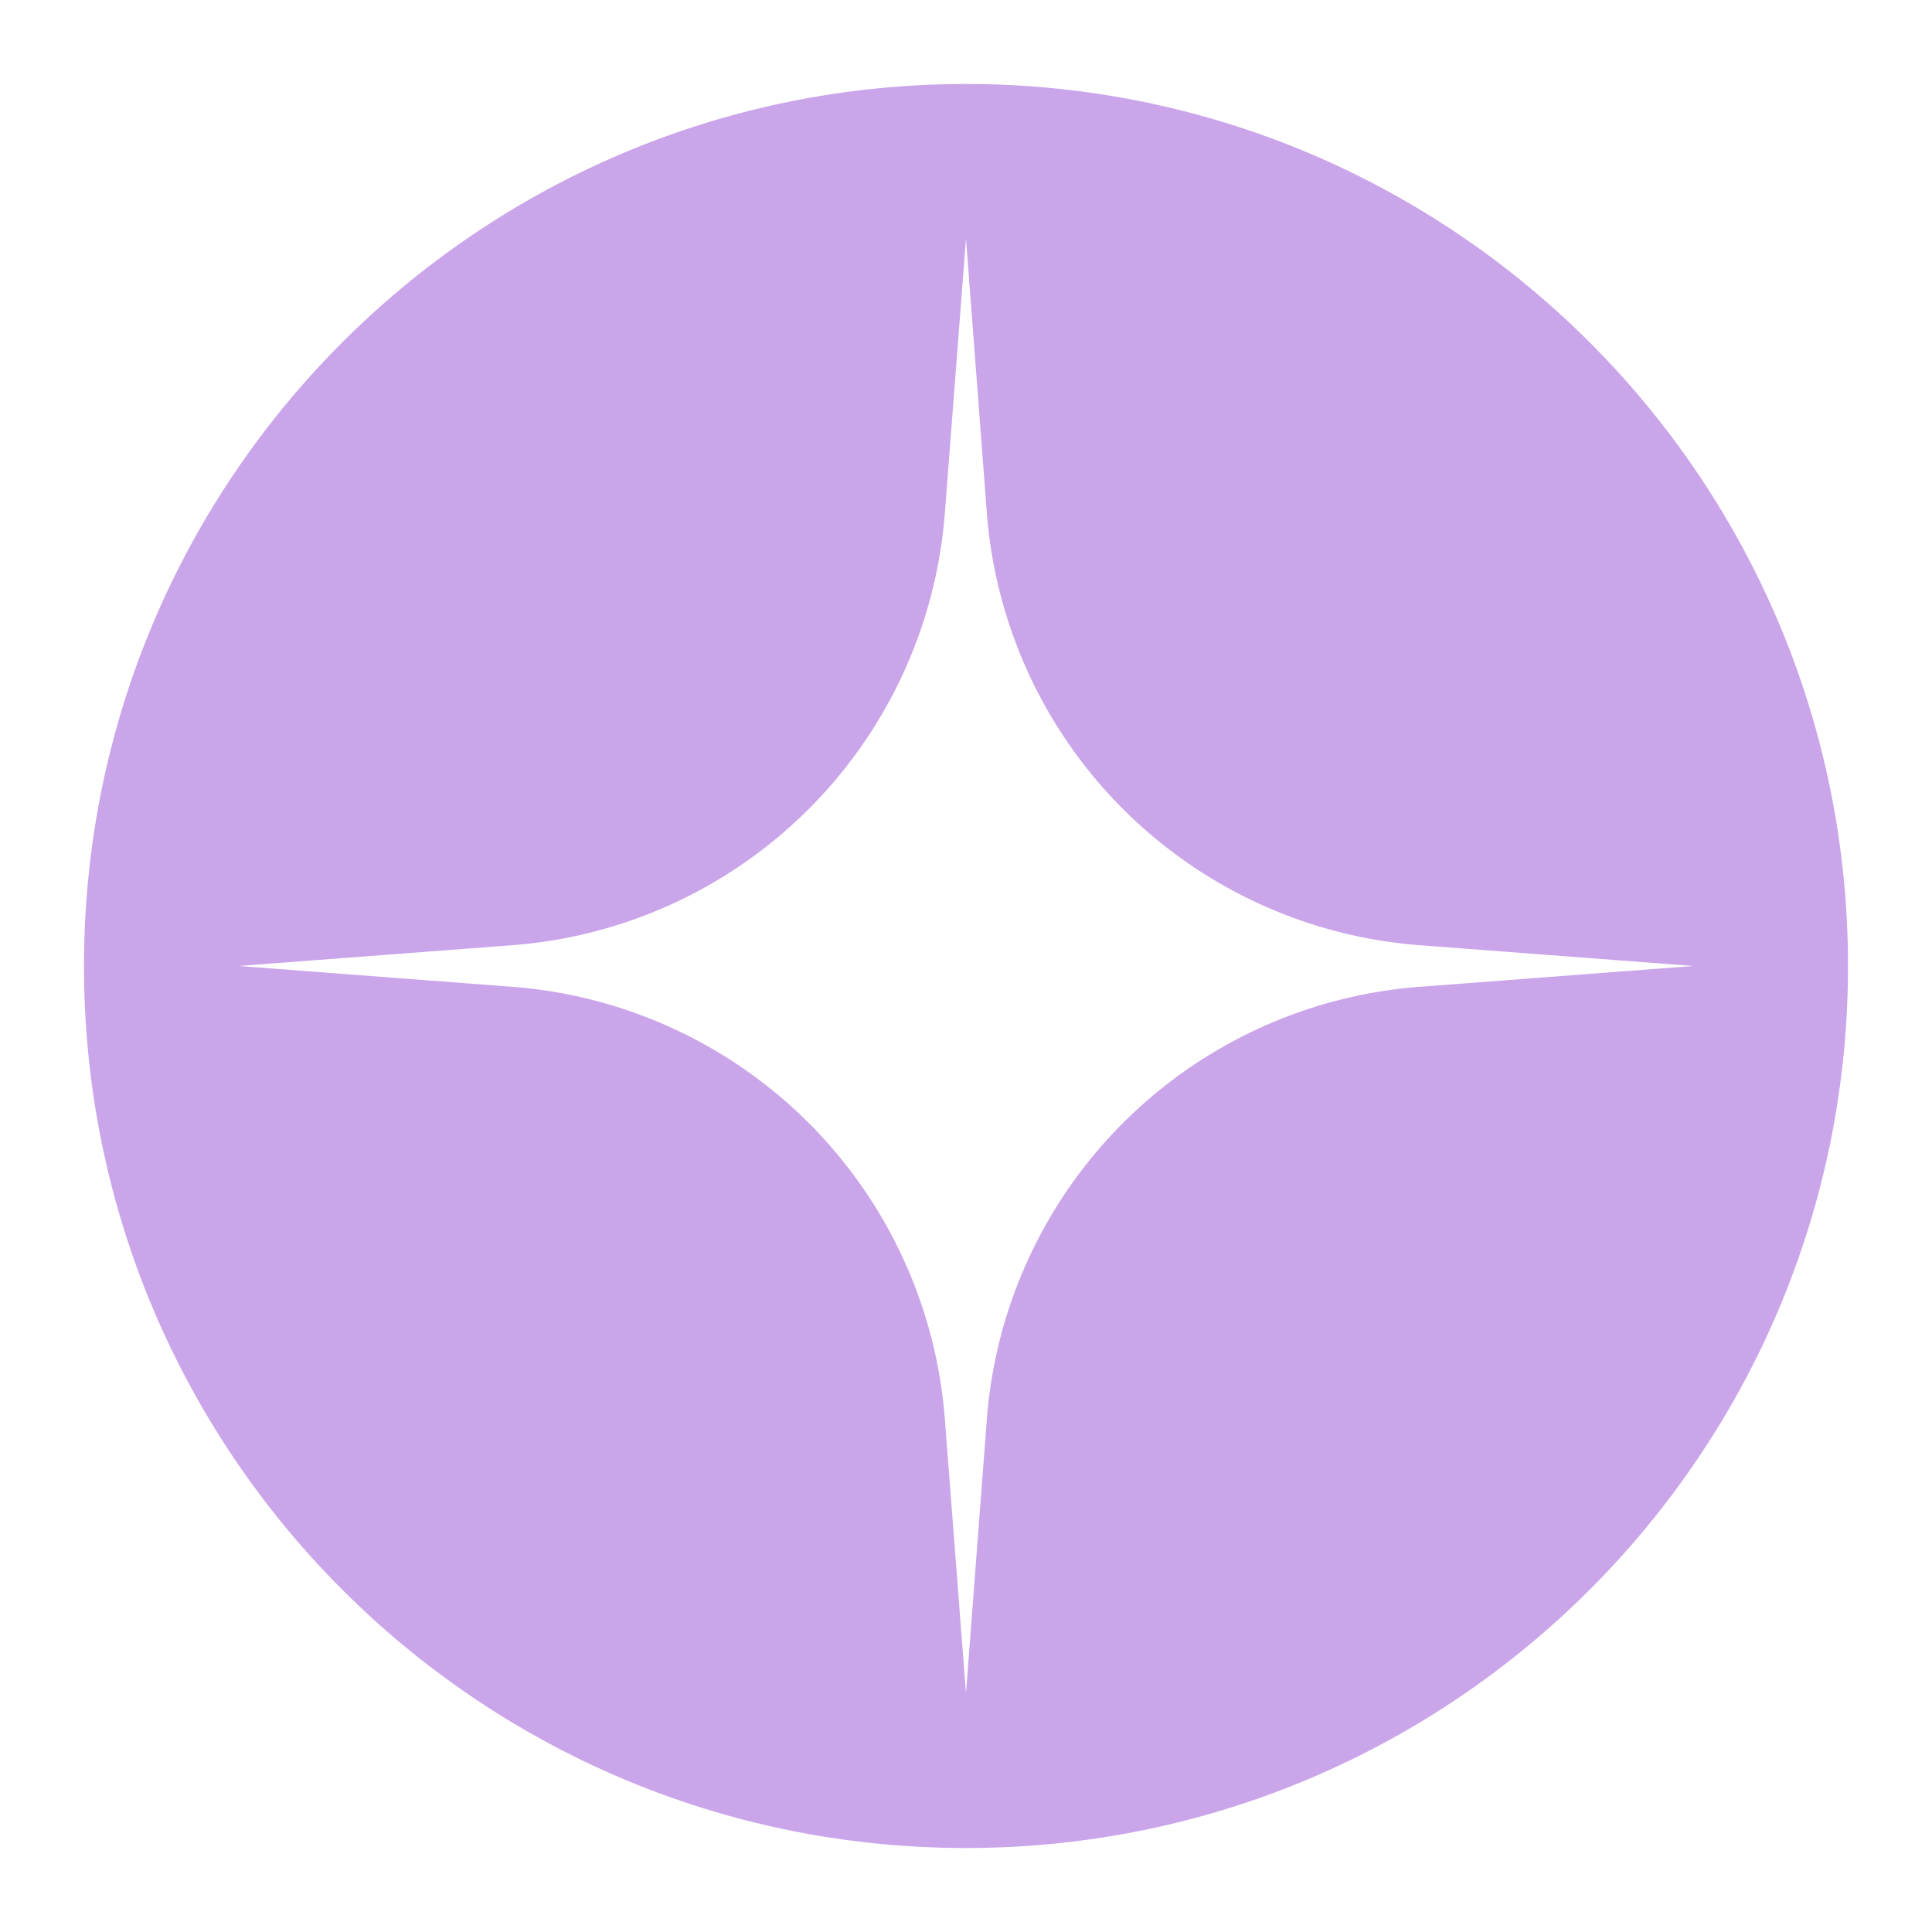 <svg xmlns="http://www.w3.org/2000/svg" viewBox="0 0 590.91 590.91"><defs>
<style>.cls-1{fill:#cba5ea;}</style></defs><g id="Layer_5" data-name="Layer 5">
<path class="cls-1" d="M295.45,25.69c-149,0-269.76,120.79-269.76,269.76S146.4,565.22,295.45,565.22,565.22,444.43,565.22,295.45,444.43,25.69,295.45,25.69ZM434.2,301.82A143.61,143.61,0,0,0,301.82,434.2l-6.37,83.67L289,434.2a143.6,143.6,0,0,0-132.3-132.38L73,295.45l83.75-6.36A143.6,143.6,0,0,0,289,156.71L295.45,73l6.37,83.75A143.61,143.61,0,0,0,434.2,289.09l83.67,6.36Z"/></g>
</svg>